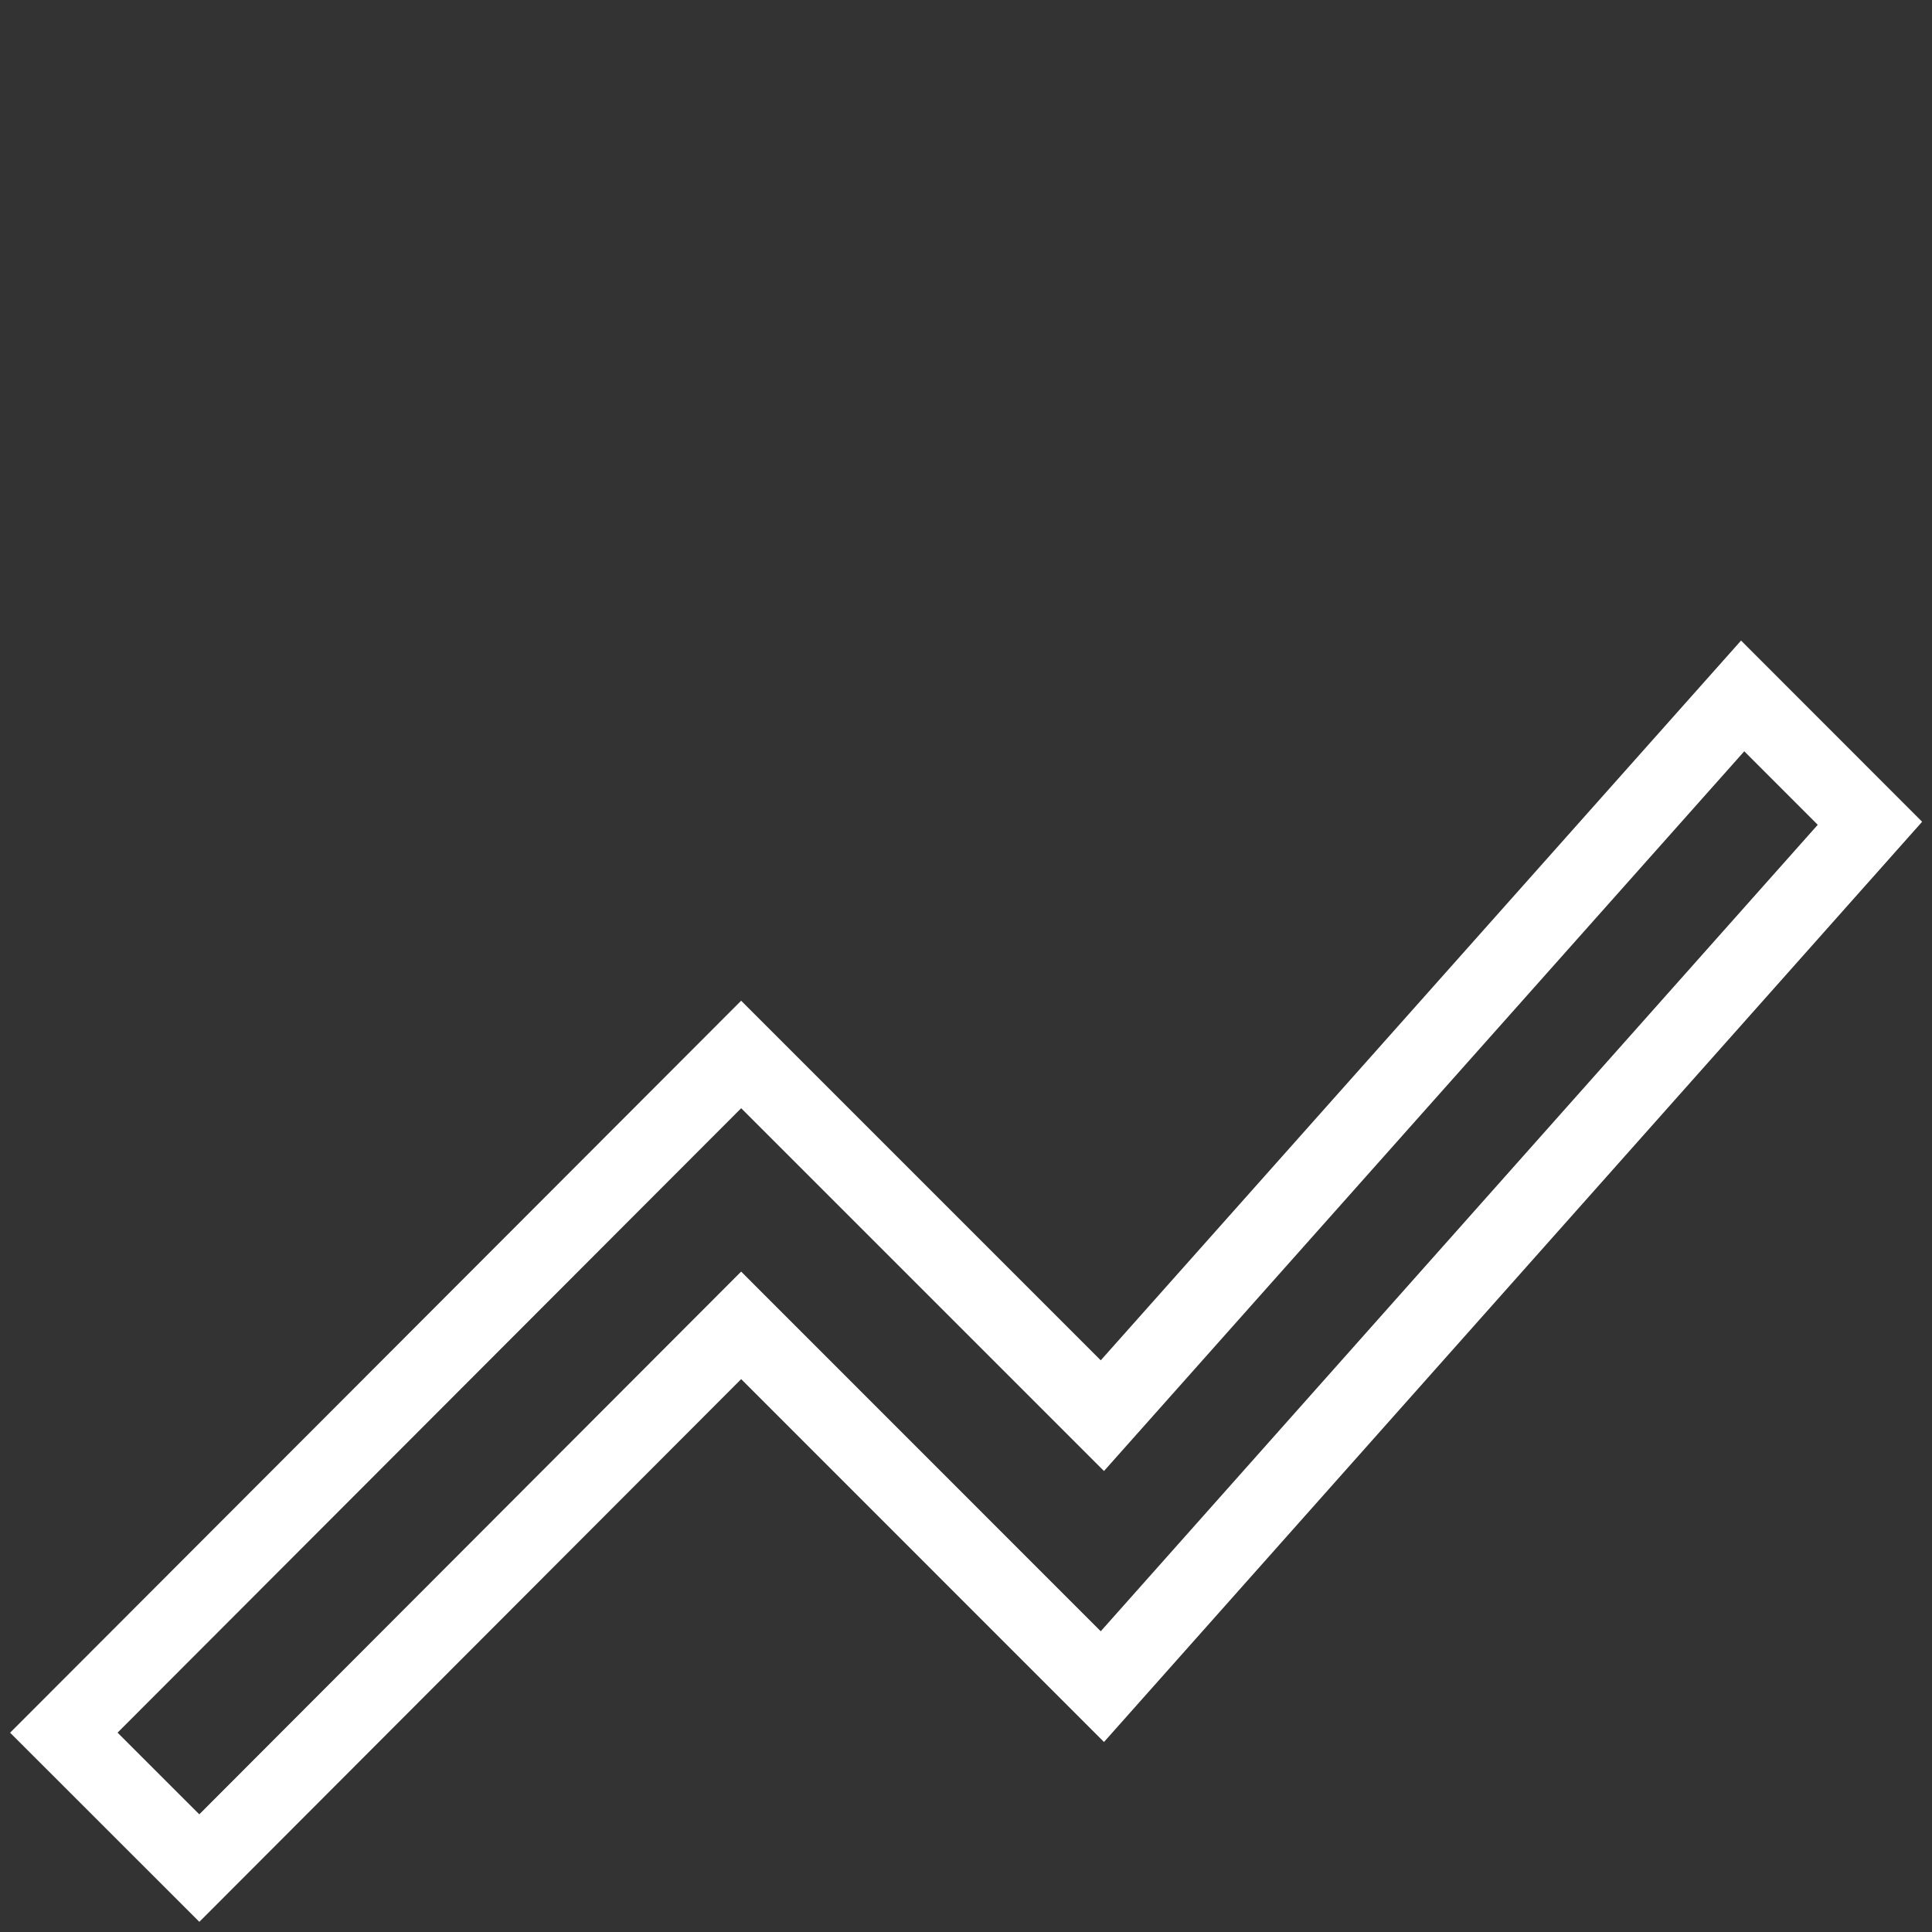 <?xml version="1.0" encoding="UTF-8" standalone="no"?>
<svg
   xmlns:dc="http://purl.org/dc/elements/1.1/"
   xmlns:cc="http://creativecommons.org/ns#"
   xmlns:rdf="http://www.w3.org/1999/02/22-rdf-syntax-ns#"
   xmlns:svg="http://www.w3.org/2000/svg"
   xmlns="http://www.w3.org/2000/svg"
   xmlns:sodipodi="http://sodipodi.sourceforge.net/DTD/sodipodi-0.dtd"
   xmlns:inkscape="http://www.inkscape.org/namespaces/inkscape"
   fill="#FFFFFF"
   height="24"
   viewBox="0 0 24 24"
   width="24"
   id="svg2"
   version="1.1"
   inkscape:version="0.91 r13725"
   sodipodi:docname="ic_show_chart_white_empty_24px.svg">
  <rect x="0" y="0" width="24" height="24" fill="#333333" stroke="none"/>
  <defs
     id="defs10" />
  <sodipodi:namedview
     pagecolor="#70ffff"
     bordercolor="#666666"
     borderopacity="1"
     objecttolerance="10"
     gridtolerance="10"
     guidetolerance="10"
     inkscape:pageopacity="0"
     inkscape:pageshadow="2"
     inkscape:window-width="1538"
     inkscape:window-height="761"
     id="namedview8"
     showgrid="false"
     inkscape:zoom="20"
     inkscape:cx="-0.56384776"
     inkscape:cy="12"
     inkscape:window-x="301"
     inkscape:window-y="60"
     inkscape:window-maximized="0"
     inkscape:current-layer="svg2" />
  <path
     d="M 2.476,23.206 9.207,16.464 13.694,20.952 23.229,10.227 21.648,8.645 13.694,17.586 9.207,13.099 0.793,21.524 Z"
     id="path4"
     style="fill:none;stroke:#ffffff;stroke-width:0.944;stroke-opacity:1;stroke-miterlimit:4;stroke-dasharray:none"
     inkscape:connector-curvature="0" />
  <path
     d="M0 0h24v24H0z"
     fill="none"
     id="path6" />
</svg>
